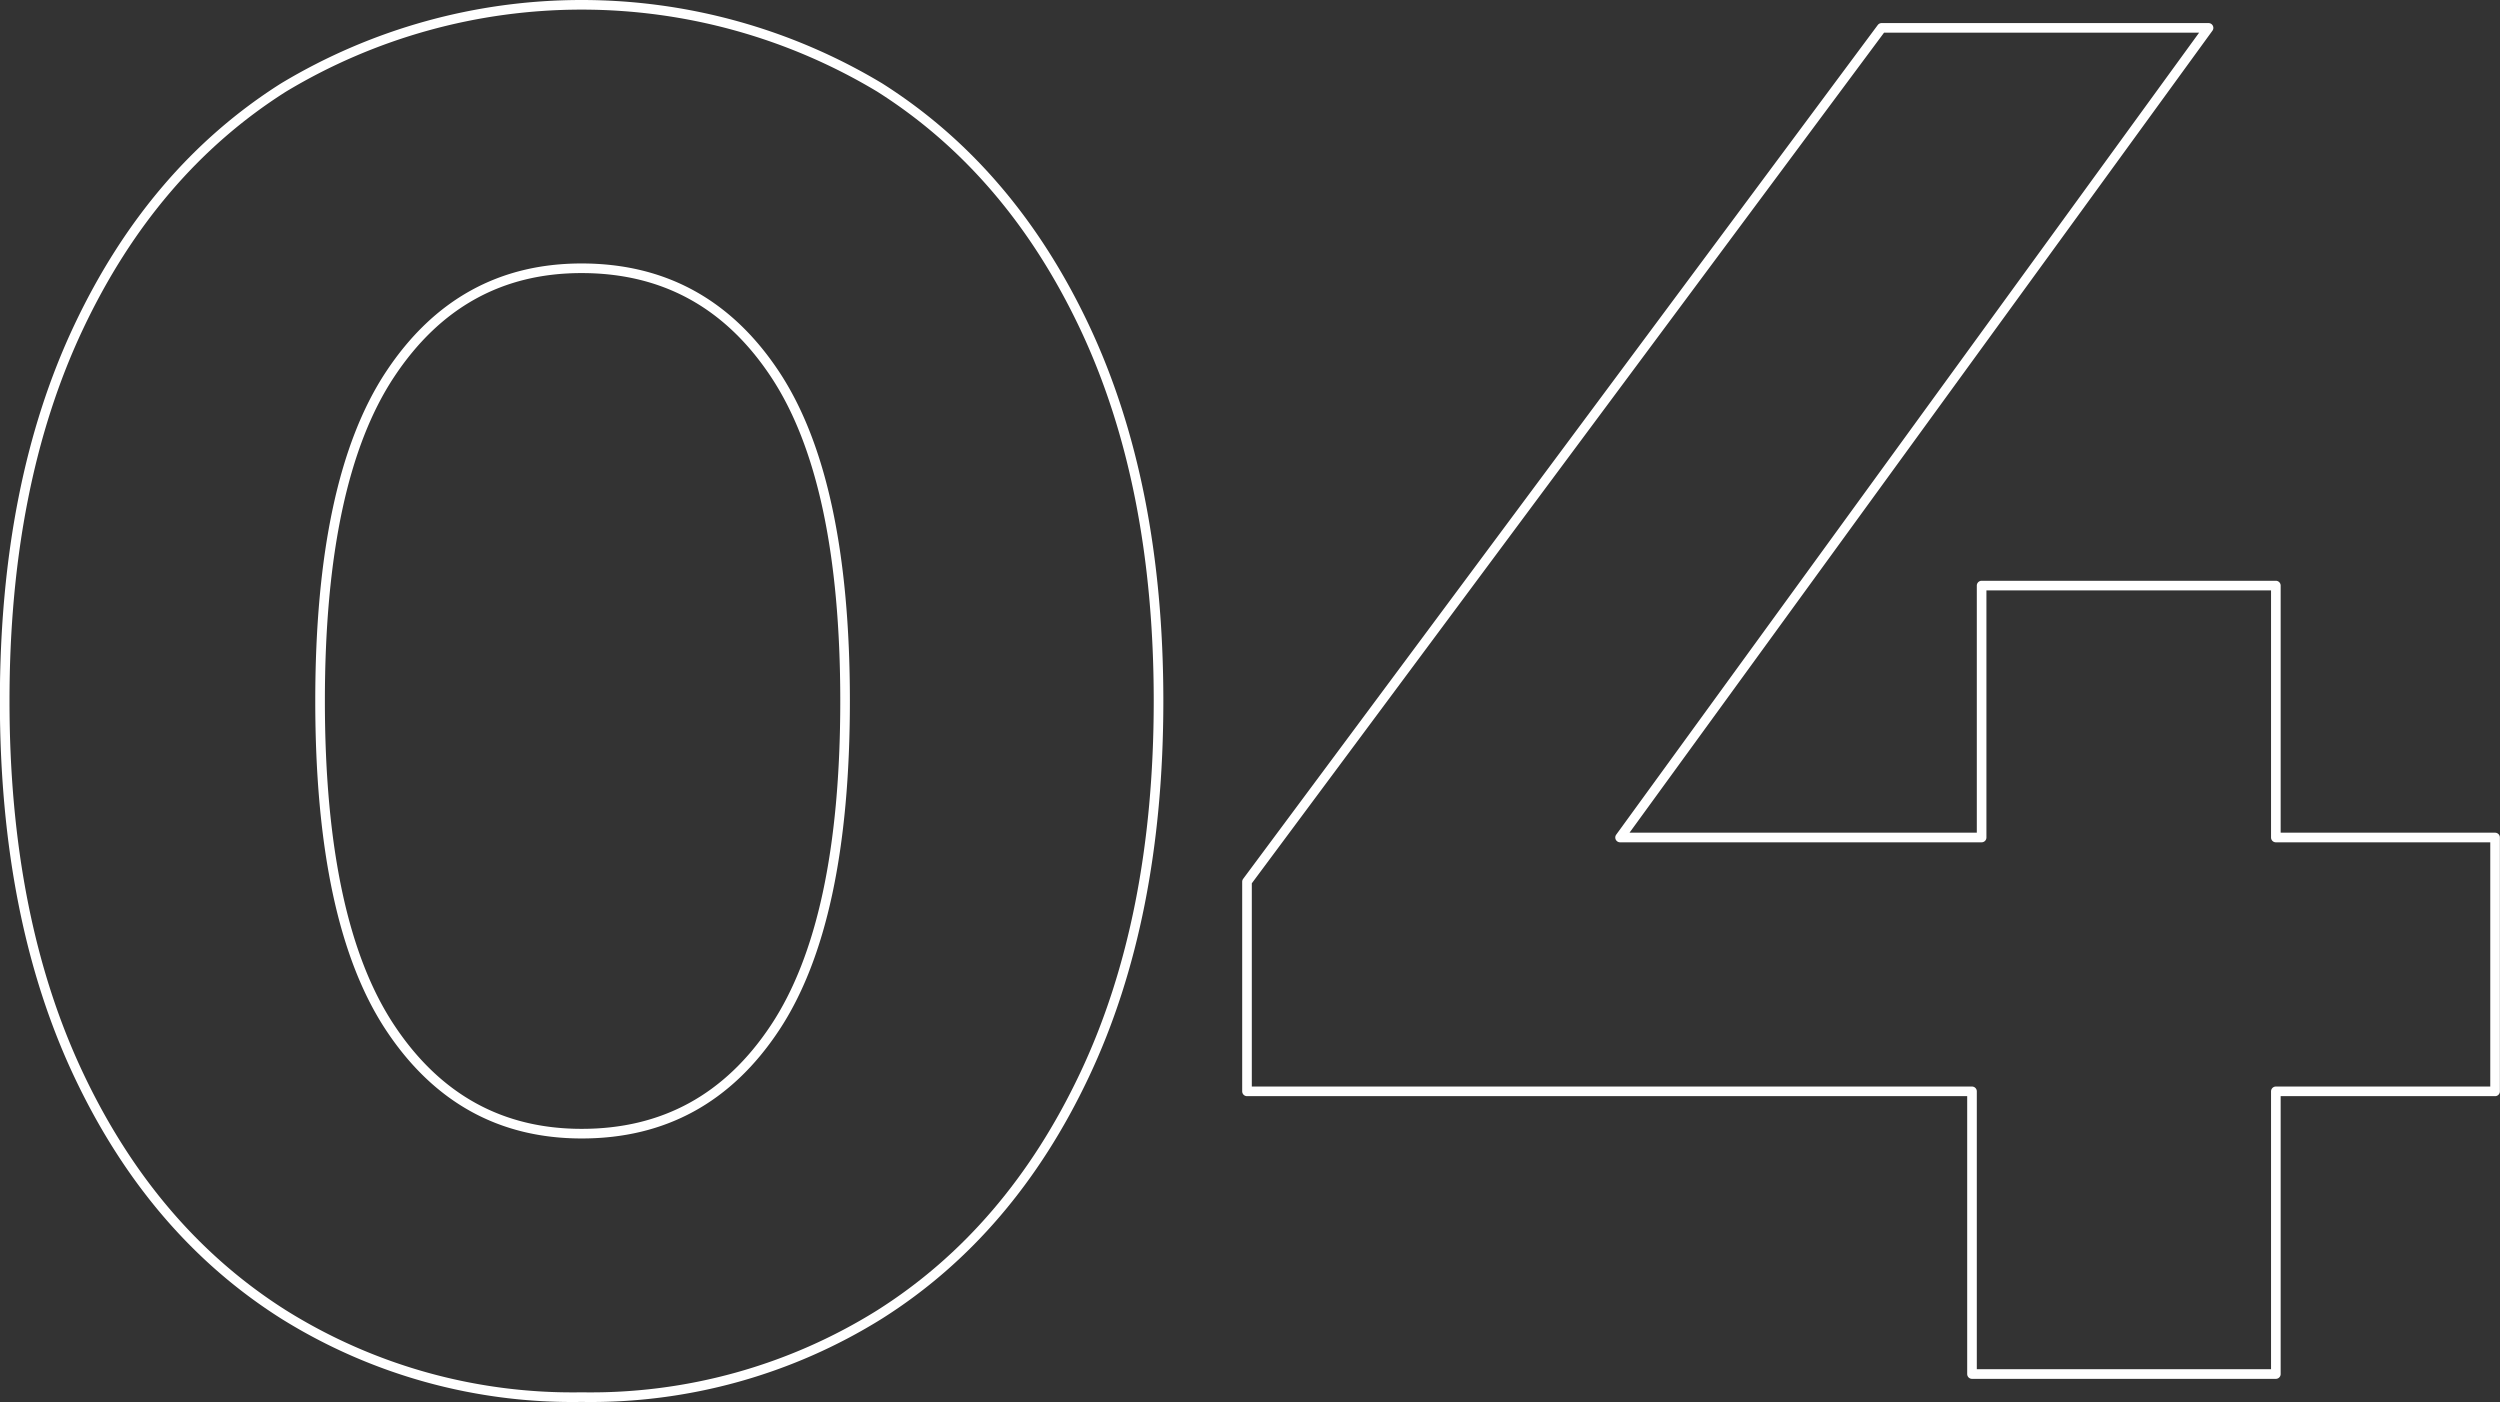 <svg xmlns="http://www.w3.org/2000/svg" width="260" height="145.82"><rect width="100%" height="100%" fill="#333333" stroke="none"/><path id="_04" data-name="4" d="M60.488 145.3a56.714 56.714 0 0031-8.6q13.6-8.6 21.3-24.9 7.7-16.29 7.7-38.9 0-22.59-7.7-38.9-7.7-16.29-21.3-24.9a60.172 60.172 0 00-62 0q-13.6 8.61-21.3 24.9t-7.7 38.9q0 22.605 7.7 38.9t21.3 24.9a56.707 56.707 0 0031 8.6h0zm0-27.4q-12.6 0-19.9-11t-7.3-34q0-22.995 7.3-34t19.9-11q12.8 0 20.1 11t7.3 34q0 23.01-7.3 34-7.3 11.01-20.1 11h0zm199-30.8h-22.8V60.9h-30.6v26.2h-37.6l61.2-84.2h-34l-66 88.8v21.8h75.4v29.4h31.6v-29.4h22.8V87.1z" fill="#f7f8f9" fill-opacity="0" stroke="#fff" stroke-linejoin="round" stroke-width="1" fill-rule="evenodd"/></svg>